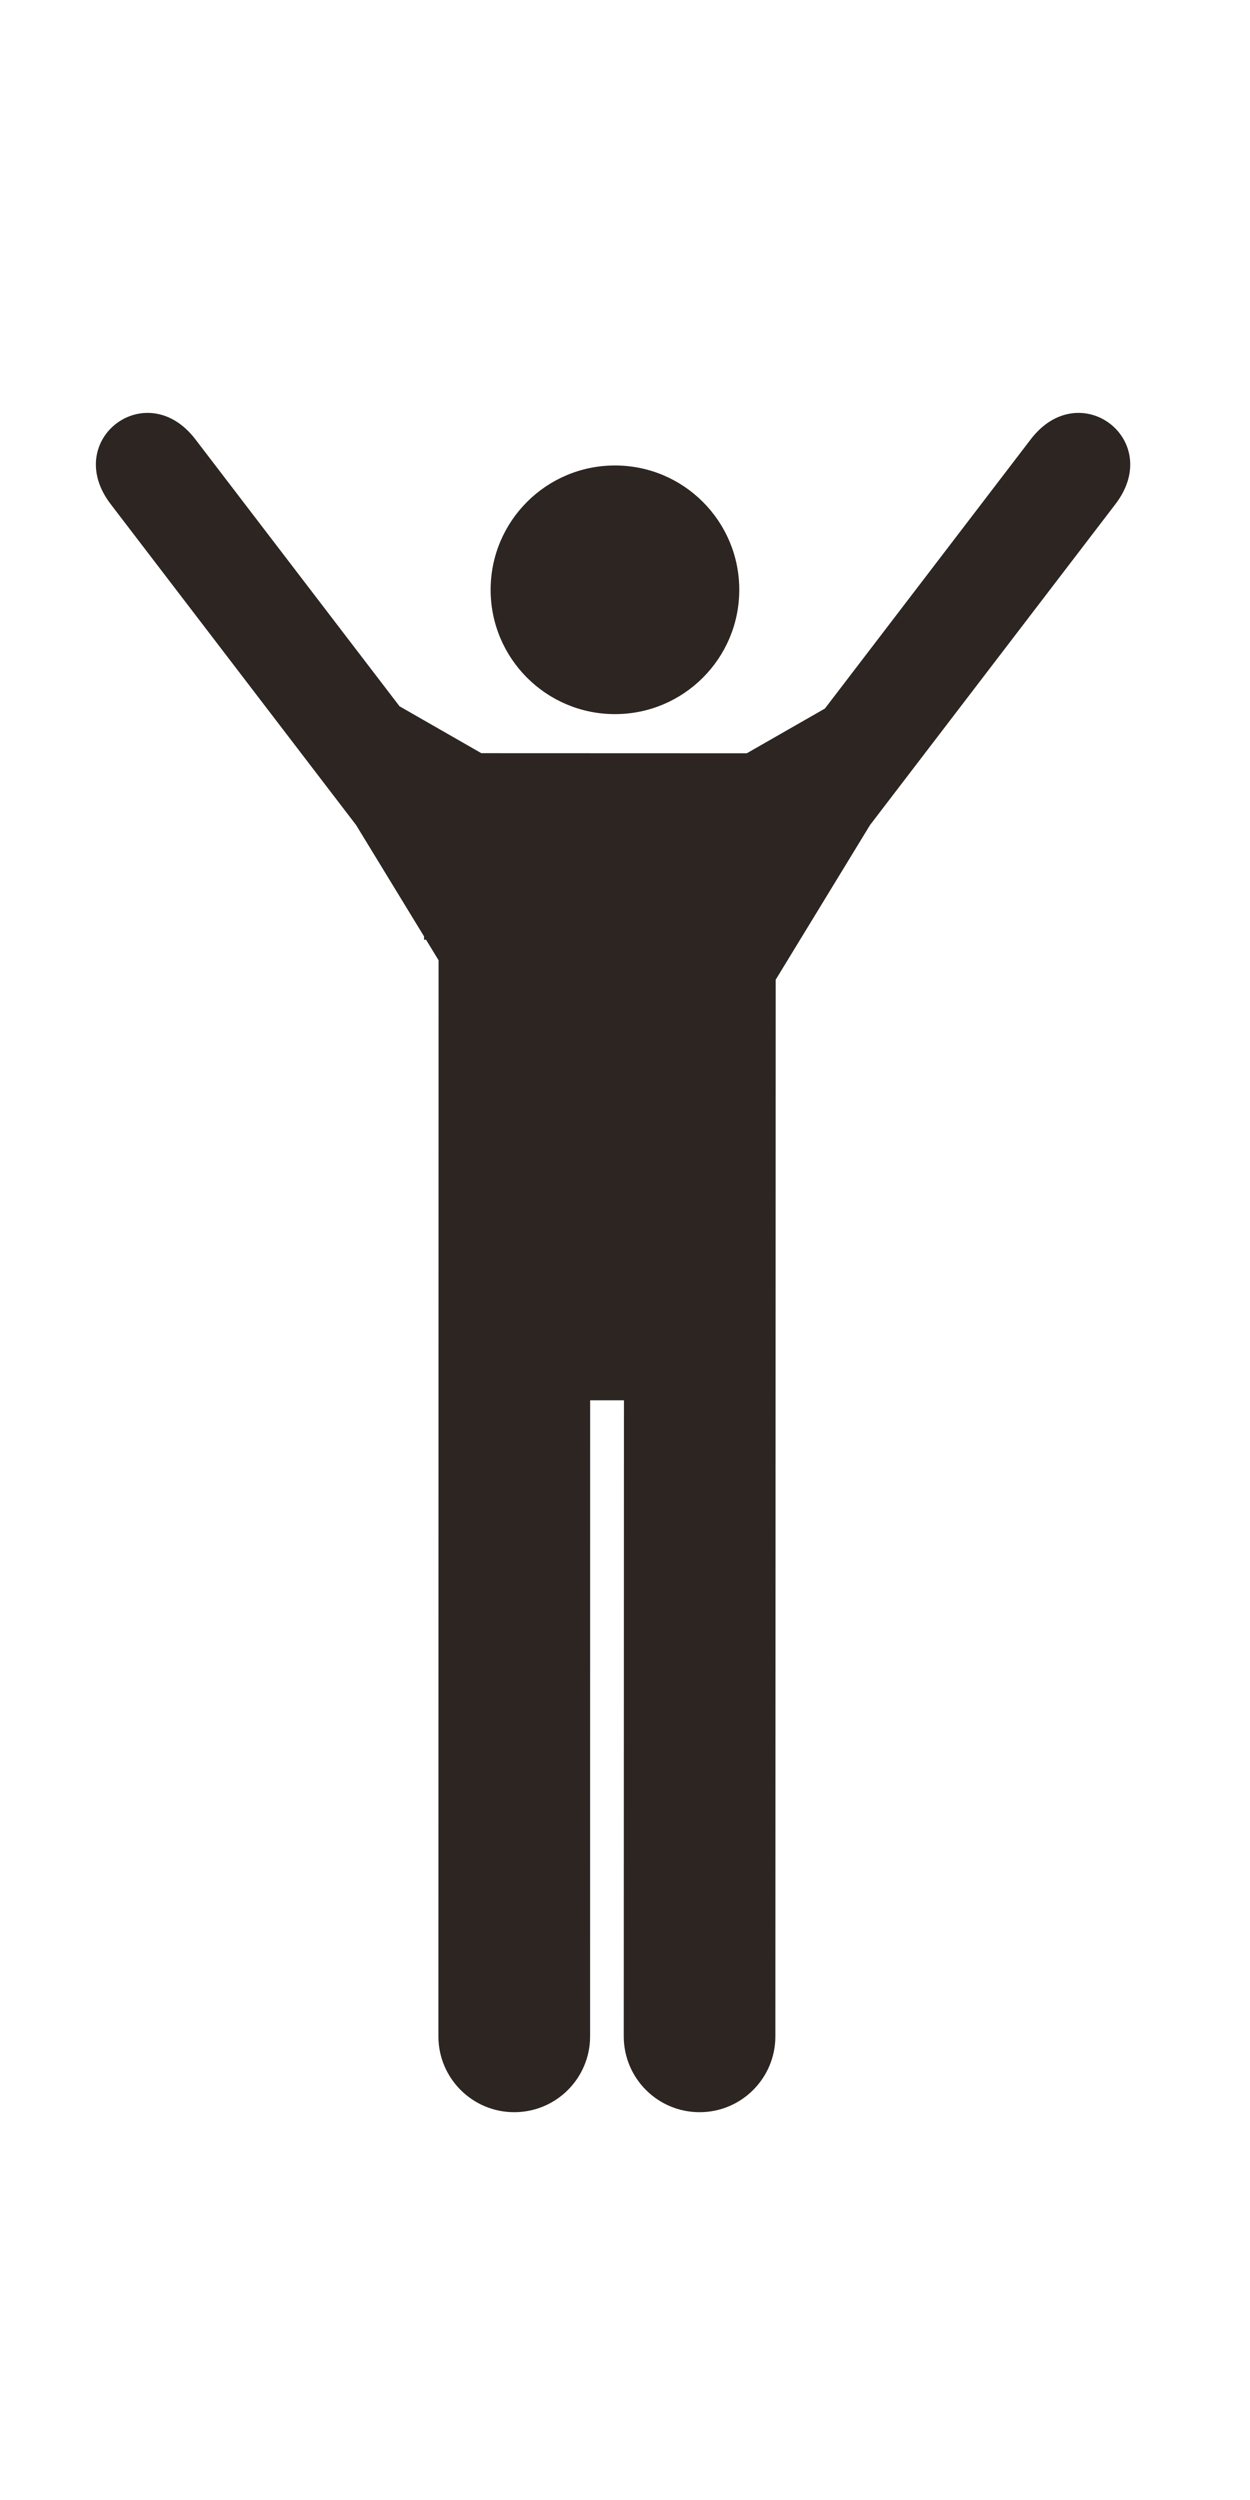 <?xml version="1.0" encoding="utf-8"?>
<!-- Generator: Adobe Illustrator 16.0.4, SVG Export Plug-In . SVG Version: 6.00 Build 0)  -->
<!DOCTYPE svg PUBLIC "-//W3C//DTD SVG 1.1//EN" "http://www.w3.org/Graphics/SVG/1.1/DTD/svg11.dtd">
<svg version="1.1" id="Calque_1" xmlns="http://www.w3.org/2000/svg" xmlns:xlink="http://www.w3.org/1999/xlink" x="0px" y="0px"
	 width="50px" height="100px" viewBox="0 0 50 100" enable-background="new 0 0 50 100" xml:space="preserve">
<g>
	<g>
		<circle fill="#2C2522" cx="24.598" cy="23.592" r="4.973"/>
		<path fill="#2C2522" d="M41.23,17.572l-8.234,10.77l-3.124,1.789l-10.619-0.004l-3.271-1.875L7.815,17.572
			c-1.962-2.564-5.35,0.027-3.39,2.591l9.82,12.841l2.717,4.453v0.132h0.08l0.501,0.823l-0.007,43.043
			c0,1.674,1.36,3.033,3.033,3.033c1.678,0,3.035-1.359,3.035-3.033l0.002-25.443h1.352L24.95,81.455
			c0,1.674,1.357,3.033,3.033,3.033c1.674,0,3.032-1.359,3.032-3.033l0.013-42.267l0.976-1.6l2.796-4.584l0.354-0.464l9.465-12.377
			C46.58,17.599,43.191,15.008,41.23,17.572z"/>
	</g>
</g>
</svg>
